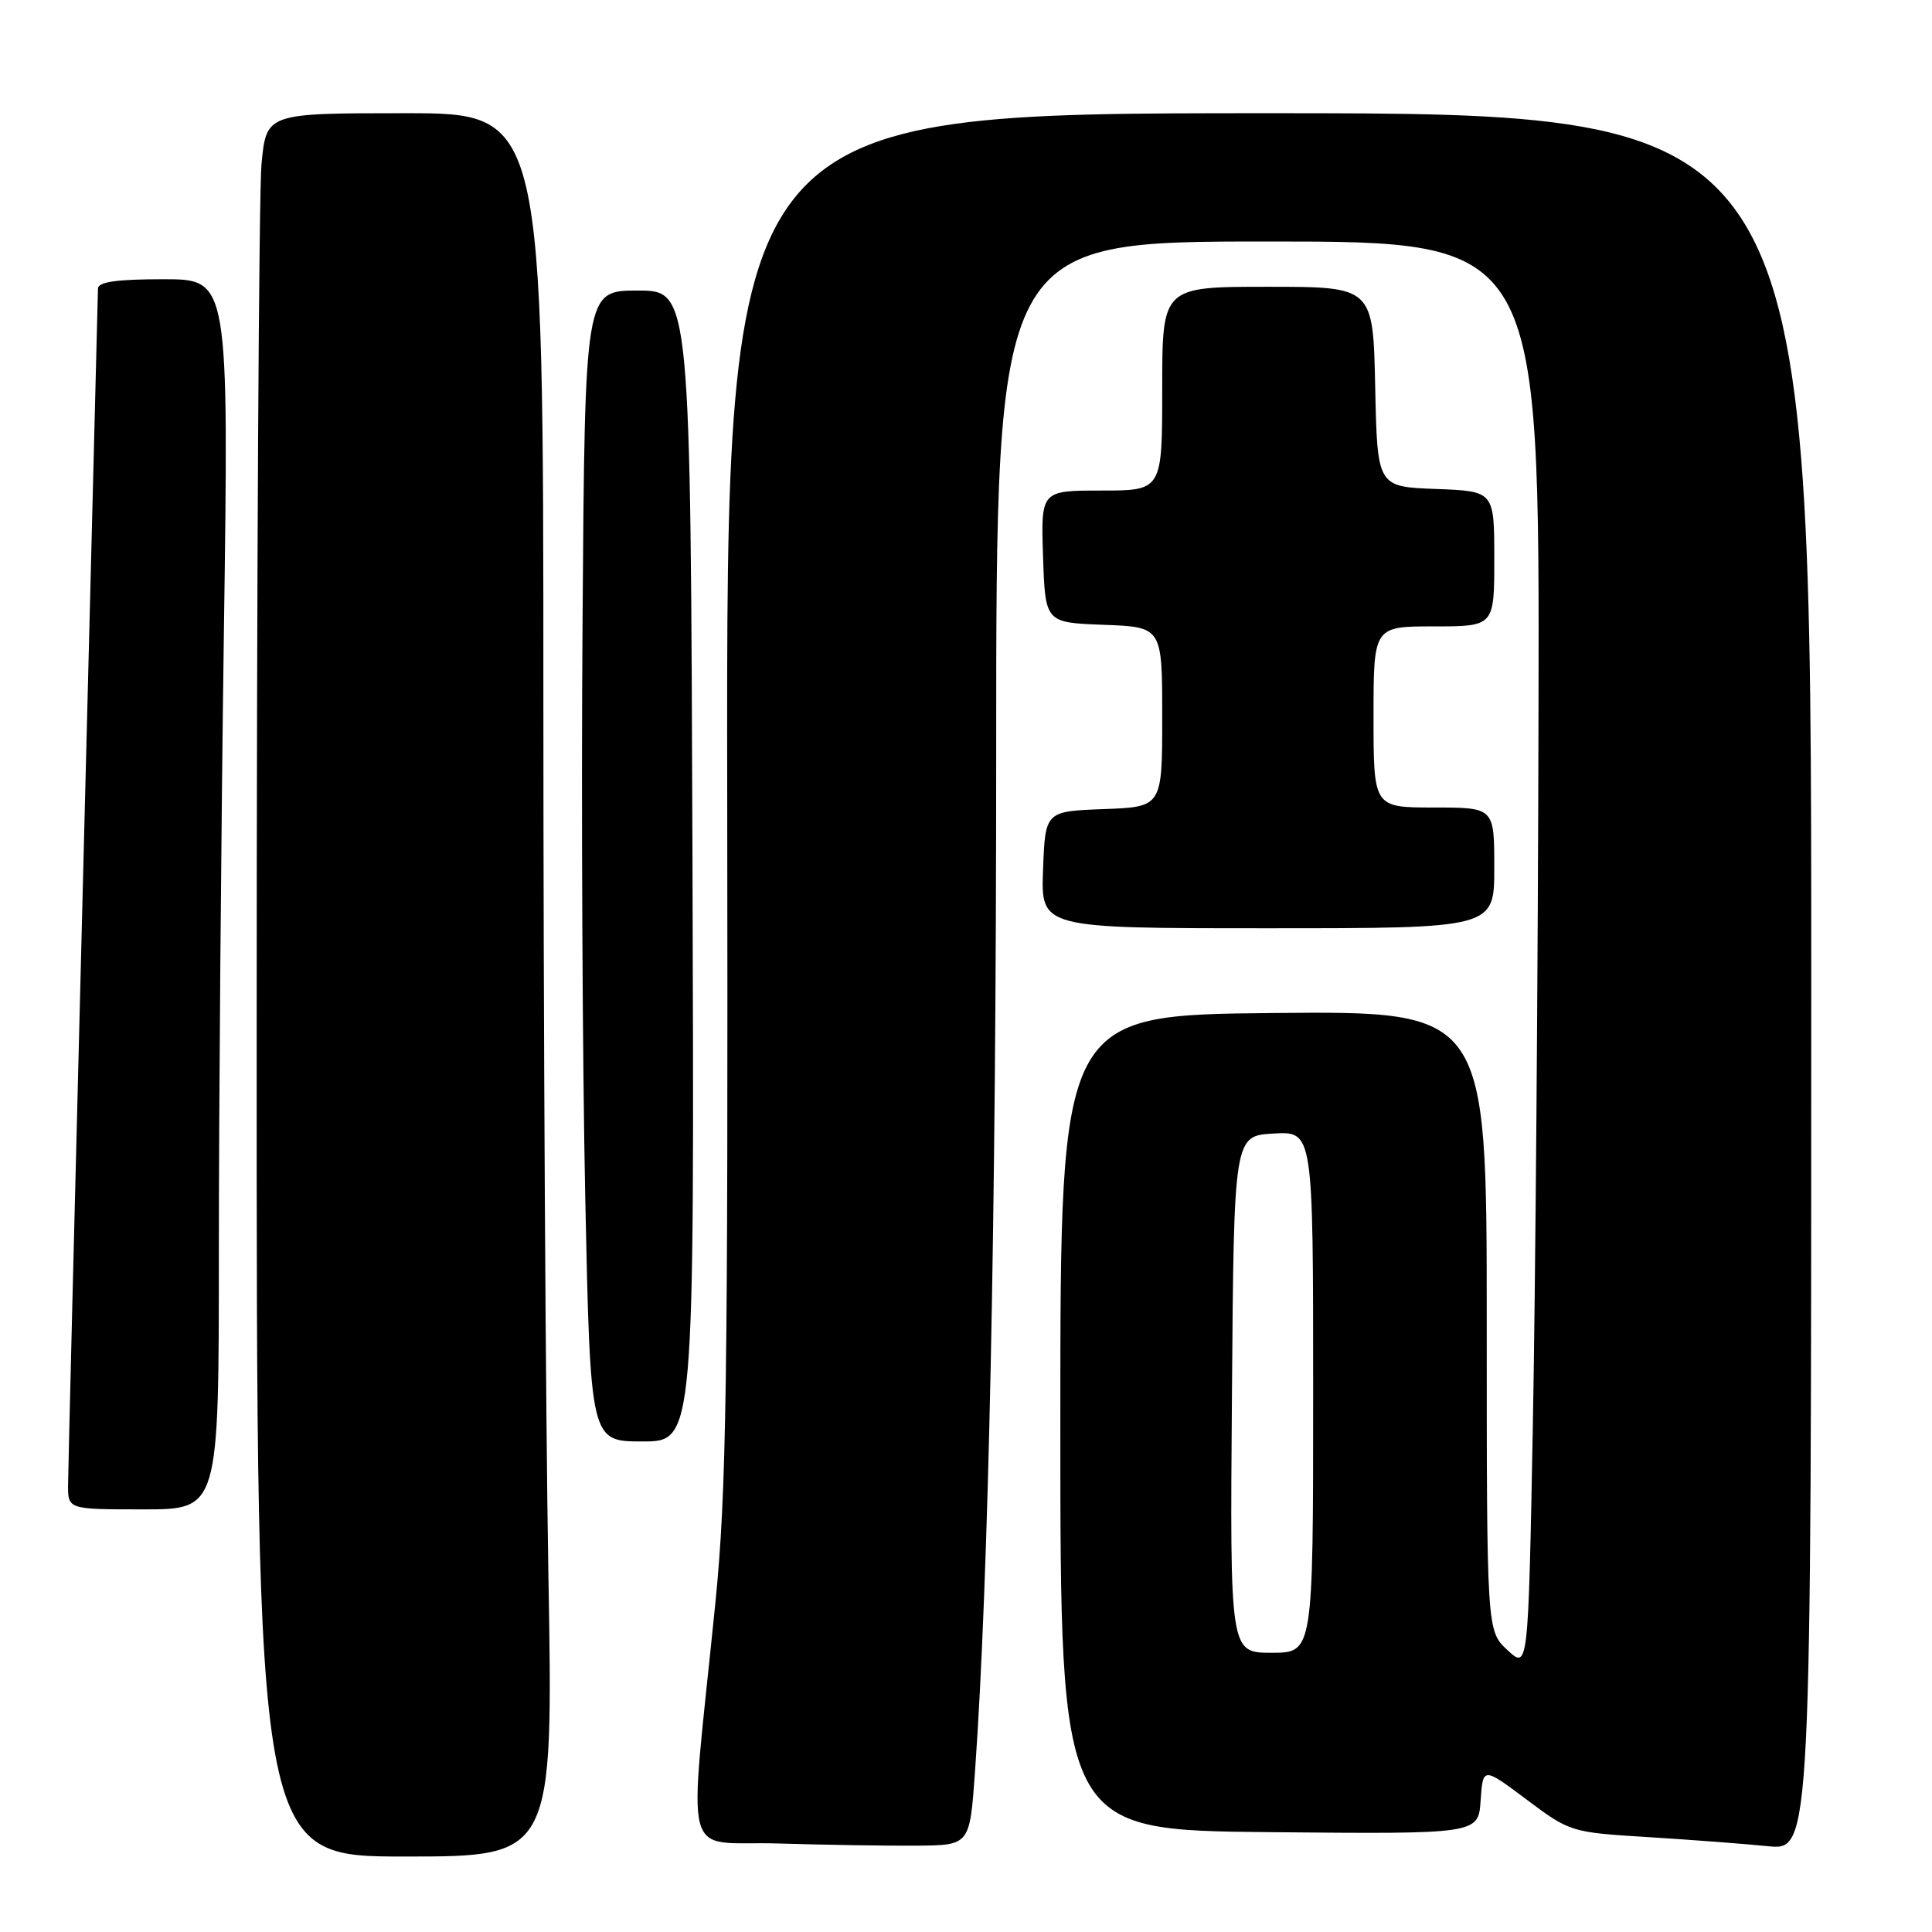 <?xml version="1.0" encoding="UTF-8" standalone="no"?>
<!DOCTYPE svg PUBLIC "-//W3C//DTD SVG 1.1//EN" "http://www.w3.org/Graphics/SVG/1.1/DTD/svg11.dtd" >
<svg xmlns="http://www.w3.org/2000/svg" xmlns:xlink="http://www.w3.org/1999/xlink" version="1.1" viewBox="0 0 256 256">
 <g >
 <path fill="currentColor"
d=" M 72.66 208.34 C 72.30 187.62 72.00 135.65 72.00 92.84 C 72.00 15.00 72.00 15.00 53.64 15.00 C 35.29 15.00 35.29 15.00 34.65 21.75 C 34.30 25.46 34.01 77.44 34.01 137.25 C 34.00 246.00 34.00 246.00 53.66 246.00 C 73.32 246.00 73.32 246.00 72.66 208.34 Z  M 129.19 234.78 C 131.00 209.42 132.00 161.56 132.00 99.75 C 132.00 32.00 132.00 32.00 168.00 32.00 C 204.00 32.00 204.00 32.00 203.86 94.25 C 203.79 128.49 203.45 171.06 203.11 188.85 C 202.50 221.20 202.50 221.20 199.75 218.65 C 197.00 216.10 197.00 216.10 197.00 175.03 C 197.00 133.97 197.00 133.97 168.75 134.23 C 140.50 134.50 140.50 134.50 140.50 188.50 C 140.50 242.50 140.50 242.50 168.19 242.77 C 195.89 243.03 195.89 243.03 196.19 238.58 C 196.50 234.12 196.50 234.12 202.28 238.45 C 208.00 242.74 208.18 242.80 218.28 243.42 C 223.90 243.77 231.09 244.31 234.25 244.63 C 240.00 245.20 240.00 245.20 240.00 130.10 C 240.00 15.00 240.00 15.00 168.11 15.00 C 96.23 15.00 96.23 15.00 96.36 105.25 C 96.47 183.75 96.27 197.71 94.78 212.50 C 91.21 247.97 90.14 243.88 103.11 244.27 C 109.37 244.46 117.65 244.59 121.50 244.56 C 128.50 244.50 128.50 244.50 129.19 234.78 Z  M 29.00 165.75 C 29.00 146.91 29.30 110.24 29.66 84.25 C 30.33 37.00 30.33 37.00 21.66 37.00 C 15.41 37.00 13.00 37.35 12.98 38.25 C 12.97 38.94 12.08 74.15 11.00 116.50 C 9.92 158.85 9.03 194.96 9.02 196.75 C 9.00 200.00 9.00 200.00 19.00 200.00 C 29.00 200.00 29.00 200.00 29.00 165.75 Z  M 91.76 114.75 C 91.50 38.50 91.50 38.50 84.50 38.50 C 77.50 38.50 77.50 38.50 77.19 82.50 C 77.01 106.70 77.18 141.01 77.55 158.75 C 78.23 191.00 78.23 191.00 85.12 191.00 C 92.01 191.00 92.01 191.00 91.76 114.75 Z  M 198.00 115.00 C 198.00 107.00 198.00 107.00 190.00 107.00 C 182.00 107.00 182.00 107.00 182.00 95.00 C 182.00 83.00 182.00 83.00 190.00 83.00 C 198.00 83.00 198.00 83.00 198.00 74.04 C 198.00 65.08 198.00 65.08 190.25 64.79 C 182.50 64.50 182.50 64.50 182.22 51.25 C 181.94 38.00 181.94 38.00 167.97 38.00 C 154.00 38.00 154.00 38.00 154.00 51.50 C 154.00 65.00 154.00 65.00 145.96 65.00 C 137.92 65.00 137.92 65.00 138.21 73.75 C 138.50 82.50 138.50 82.50 146.25 82.79 C 154.00 83.08 154.00 83.08 154.00 95.00 C 154.00 106.92 154.00 106.92 146.25 107.21 C 138.50 107.50 138.50 107.50 138.21 115.25 C 137.92 123.00 137.92 123.00 167.96 123.00 C 198.00 123.00 198.00 123.00 198.00 115.00 Z  M 163.24 184.75 C 163.50 150.50 163.50 150.50 168.75 150.20 C 174.00 149.90 174.00 149.90 174.00 184.45 C 174.00 219.00 174.00 219.00 168.49 219.00 C 162.97 219.00 162.97 219.00 163.24 184.75 Z "/>
</g>
</svg>
